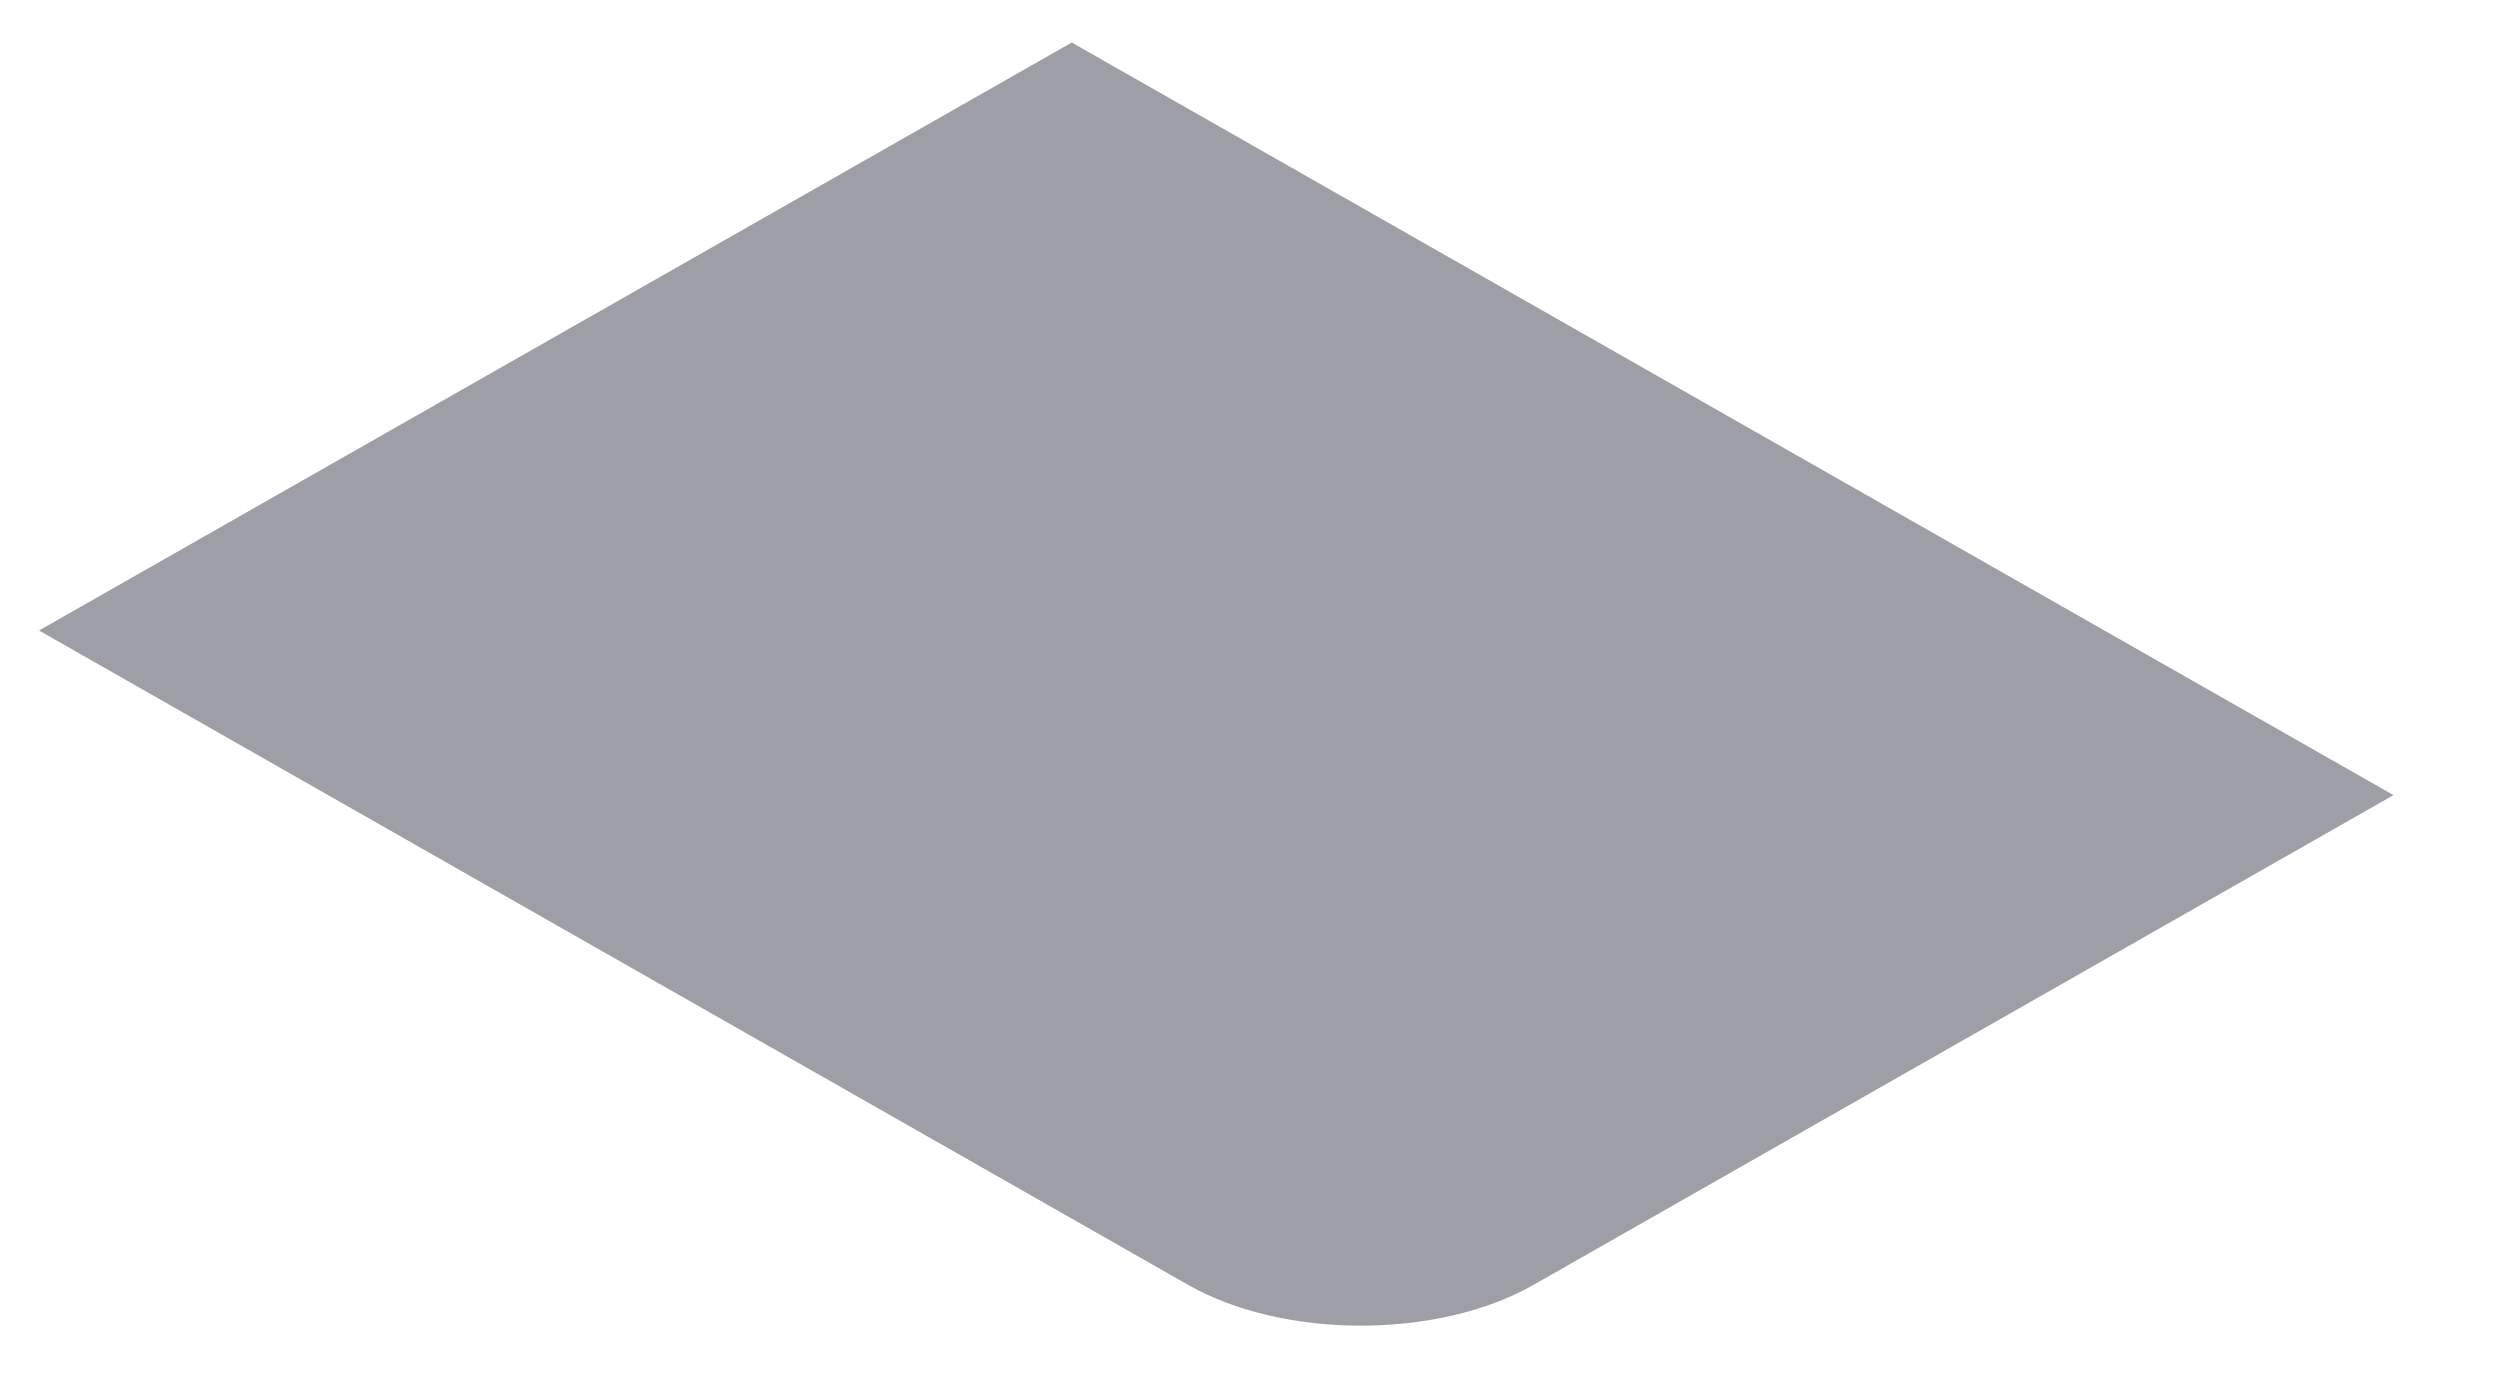 <svg width="20" height="11" viewBox="0 0 20 11" fill="none" xmlns="http://www.w3.org/2000/svg">
<path d="M0.312 5.044L8.574 0.34L19.148 6.361L12.268 10.279C11.505 10.714 10.268 10.714 9.505 10.279L0.312 5.044Z" fill="#9E9EA7"/>
</svg>
